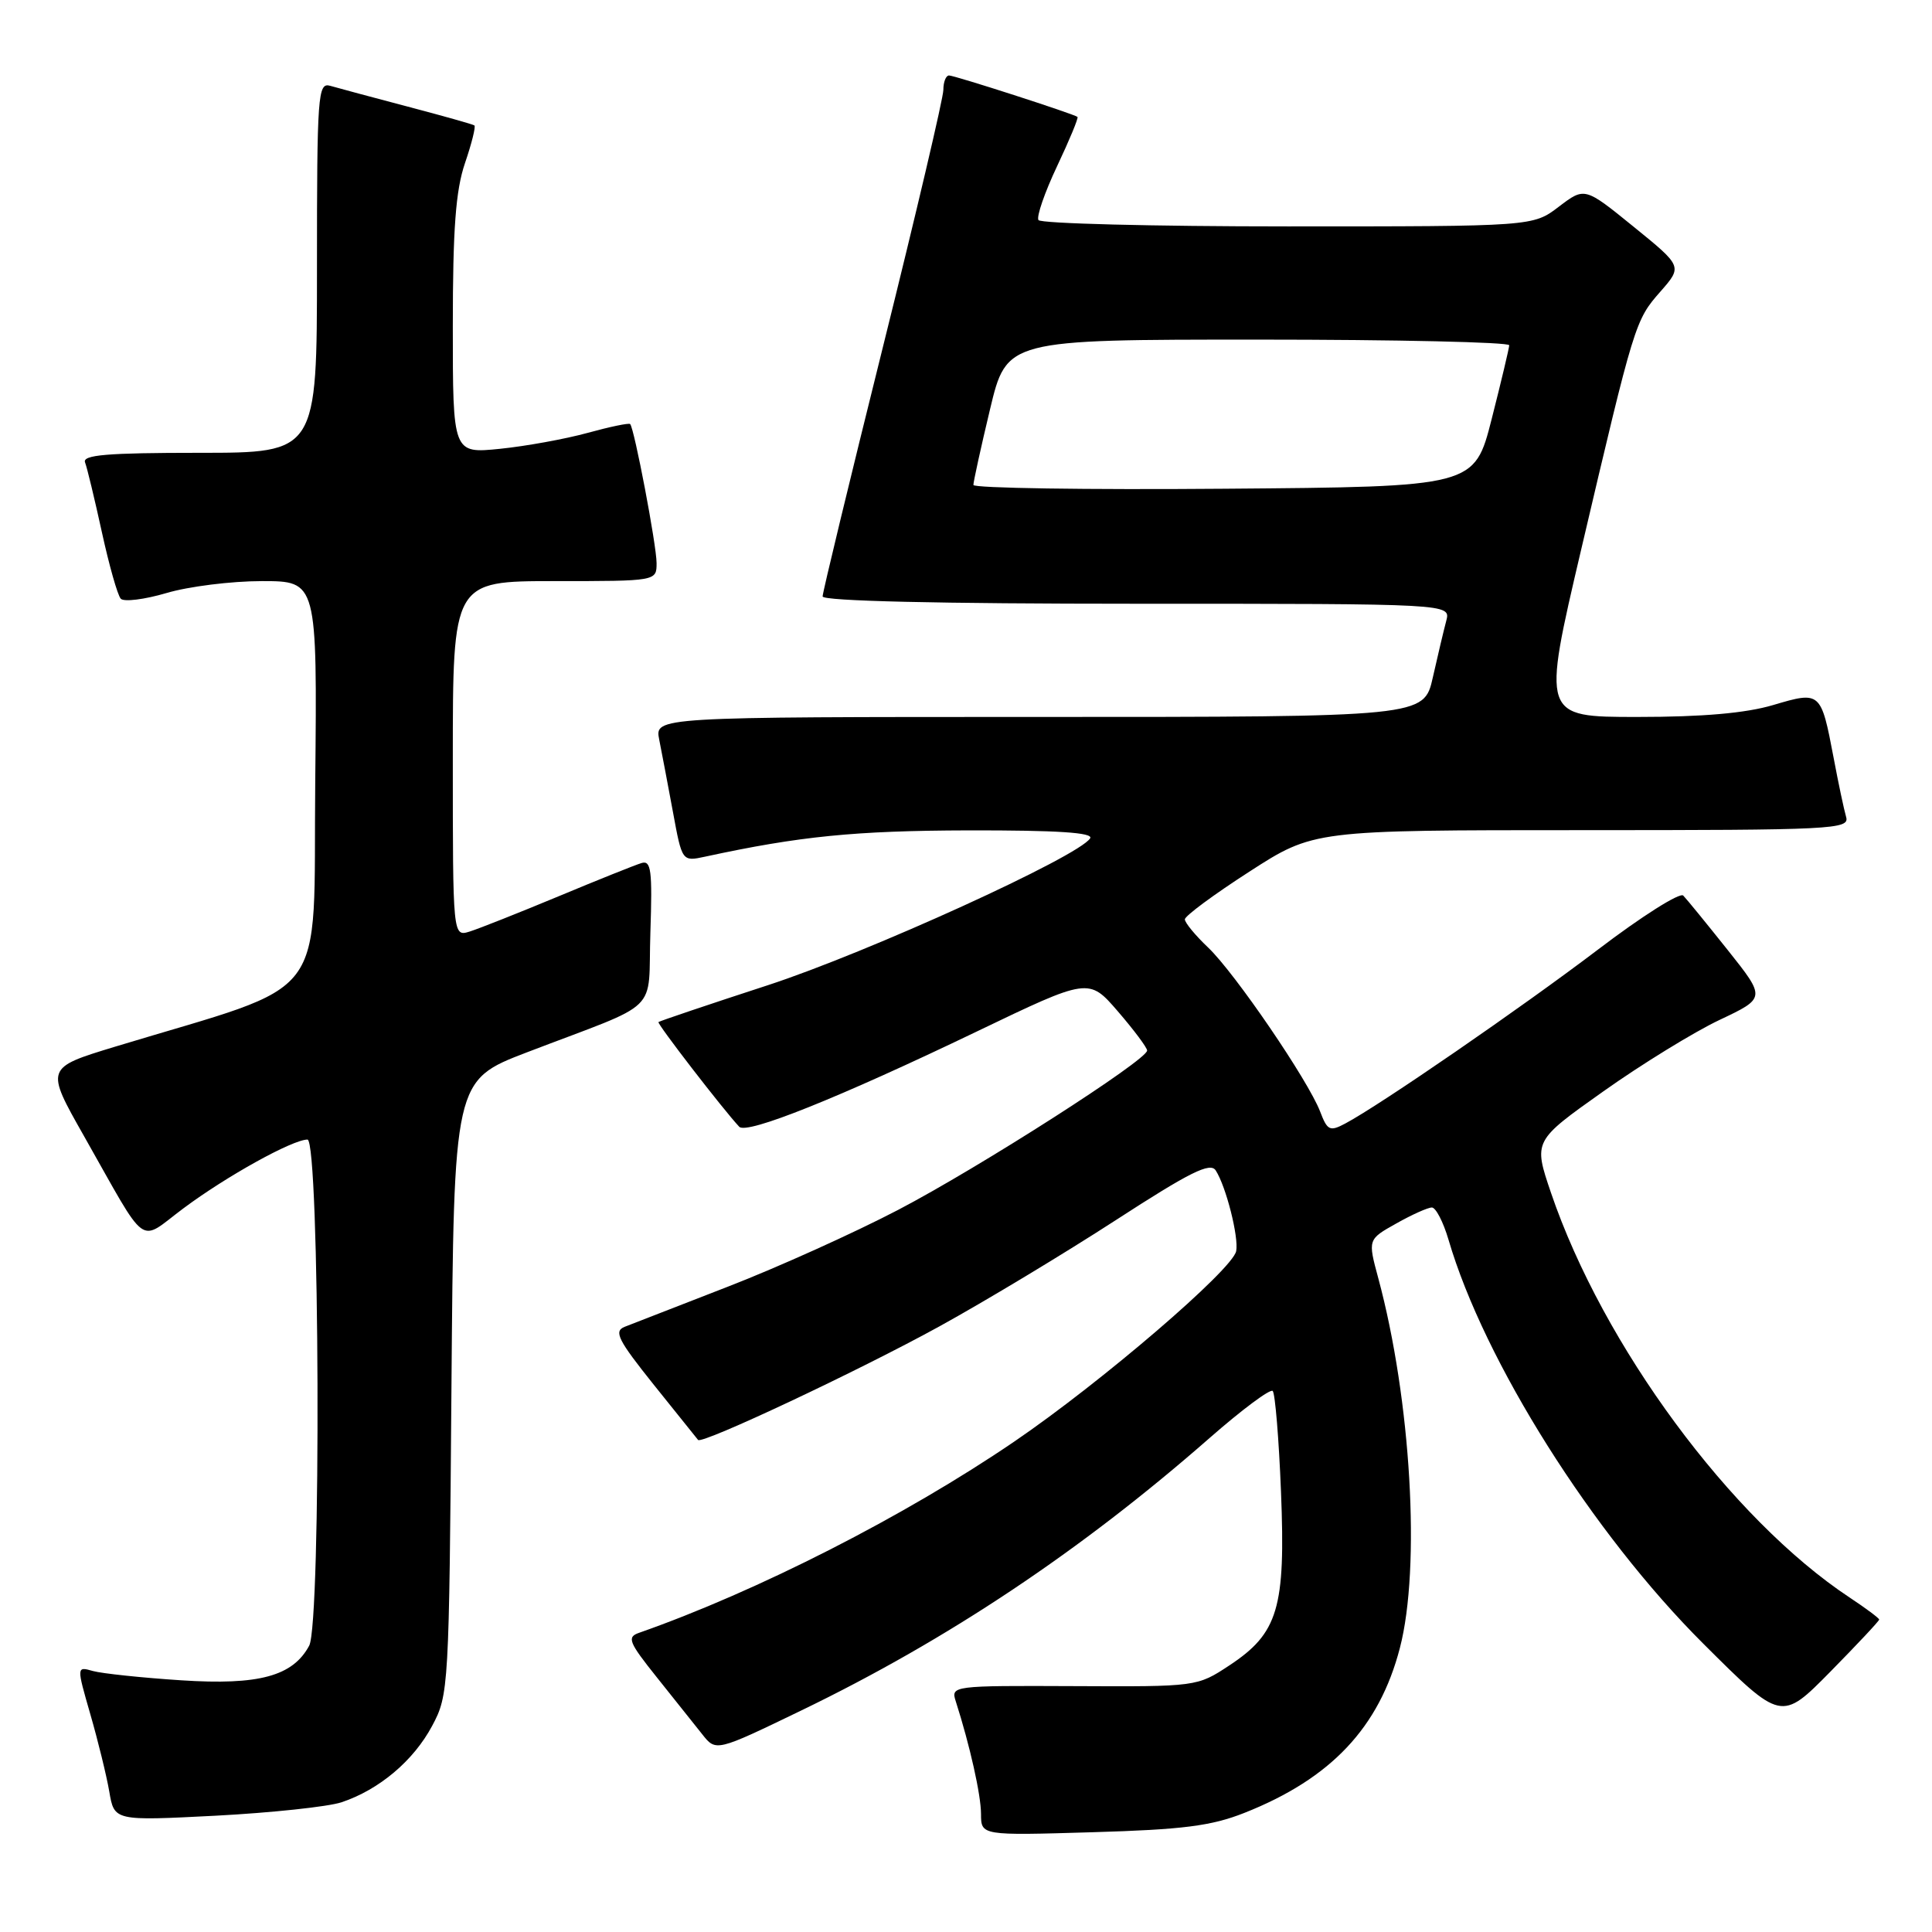 <?xml version="1.0" encoding="UTF-8" standalone="no"?>
<!DOCTYPE svg PUBLIC "-//W3C//DTD SVG 1.1//EN" "http://www.w3.org/Graphics/SVG/1.1/DTD/svg11.dtd" >
<svg xmlns="http://www.w3.org/2000/svg" xmlns:xlink="http://www.w3.org/1999/xlink" version="1.1" viewBox="0 0 256 256">
 <g >
 <path fill="currentColor"
d=" M 164.88 240.22 C 176.36 235.68 182.75 228.91 185.49 218.37 C 188.27 207.70 186.97 185.47 182.63 169.37 C 181.24 164.23 181.24 164.23 185.01 162.12 C 187.08 160.95 189.20 160.00 189.73 160.00 C 190.25 160.00 191.24 161.91 191.93 164.25 C 196.66 180.41 211.00 203.15 225.70 217.80 C 236.03 228.10 236.03 228.10 242.52 221.52 C 246.08 217.90 249.00 214.79 249.00 214.60 C 249.00 214.42 247.23 213.10 245.07 211.67 C 229.35 201.26 212.40 178.29 205.51 158.04 C 203.18 151.18 203.18 151.18 212.44 144.62 C 217.53 141.01 224.46 136.75 227.84 135.15 C 233.99 132.24 233.99 132.24 228.92 125.87 C 226.13 122.37 223.49 119.13 223.04 118.67 C 222.60 118.21 217.52 121.42 211.76 125.81 C 201.59 133.53 182.83 146.45 178.24 148.88 C 176.21 149.96 175.88 149.80 174.93 147.30 C 173.36 143.19 163.64 128.94 160.09 125.56 C 158.39 123.95 157.00 122.26 157.00 121.82 C 157.00 121.37 160.84 118.53 165.53 115.51 C 174.07 110.00 174.07 110.00 209.60 110.00 C 242.97 110.00 245.10 109.89 244.62 108.25 C 244.34 107.29 243.59 103.75 242.96 100.39 C 241.29 91.61 241.23 91.56 234.96 93.42 C 231.33 94.50 225.61 95.00 216.97 95.00 C 204.31 95.00 204.31 95.00 209.53 72.75 C 216.58 42.73 216.67 42.44 220.01 38.64 C 222.94 35.30 222.94 35.30 216.46 30.04 C 209.98 24.78 209.98 24.78 206.55 27.39 C 203.13 30.00 203.13 30.00 170.63 30.00 C 152.75 30.00 137.89 29.62 137.60 29.16 C 137.32 28.70 138.43 25.49 140.07 22.02 C 141.71 18.55 142.93 15.62 142.77 15.49 C 142.27 15.09 126.50 10.00 125.75 10.00 C 125.34 10.00 125.00 10.86 125.00 11.91 C 125.00 12.95 121.40 28.27 117.00 45.94 C 112.60 63.61 109.00 78.50 109.00 79.03 C 109.00 79.64 124.46 80.00 150.62 80.00 C 192.23 80.00 192.23 80.00 191.64 82.25 C 191.31 83.49 190.51 86.86 189.86 89.75 C 188.68 95.00 188.68 95.00 137.72 95.00 C 86.75 95.00 86.75 95.00 87.35 98.01 C 87.68 99.67 88.50 103.98 89.17 107.60 C 90.38 114.17 90.38 114.17 93.44 113.51 C 105.96 110.80 113.30 110.07 128.31 110.03 C 140.06 110.01 144.92 110.32 144.45 111.08 C 142.97 113.47 115.05 126.20 101.73 130.55 C 93.90 133.10 87.39 135.30 87.25 135.43 C 87.03 135.63 95.79 146.99 97.95 149.30 C 98.94 150.36 111.09 145.49 129.39 136.70 C 144.27 129.55 144.27 129.55 148.13 134.02 C 150.26 136.49 152.00 138.82 152.00 139.20 C 152.00 140.46 129.75 154.71 119.00 160.32 C 113.22 163.34 103.10 167.91 96.50 170.47 C 89.90 173.03 83.72 175.43 82.77 175.81 C 81.30 176.40 81.88 177.55 86.64 183.50 C 89.72 187.35 92.36 190.63 92.50 190.80 C 93.03 191.40 113.80 181.63 124.50 175.74 C 130.55 172.41 141.05 166.08 147.84 161.68 C 157.68 155.30 160.37 153.96 161.09 155.09 C 162.46 157.21 164.16 163.93 163.80 165.78 C 163.33 168.22 145.90 183.18 134.39 191.02 C 119.88 200.91 100.34 210.86 84.67 216.36 C 83.04 216.93 83.31 217.60 87.03 222.25 C 89.33 225.14 92.04 228.54 93.05 229.80 C 94.87 232.11 94.87 232.11 106.19 226.64 C 125.57 217.27 143.25 205.47 160.28 190.54 C 164.56 186.79 168.32 183.99 168.64 184.31 C 168.96 184.63 169.46 190.66 169.74 197.70 C 170.36 213.09 169.36 216.41 162.89 220.68 C 158.63 223.49 158.57 223.50 142.30 223.42 C 126.21 223.35 125.98 223.38 126.64 225.42 C 128.52 231.29 129.98 237.81 129.99 240.36 C 130.00 243.22 130.00 243.22 144.75 242.78 C 156.74 242.43 160.51 241.95 164.88 240.22 Z  M 45.26 238.81 C 50.25 237.14 54.79 233.31 57.26 228.69 C 59.46 224.58 59.51 223.74 59.82 183.83 C 60.14 143.15 60.14 143.15 69.82 139.44 C 87.94 132.50 85.81 134.57 86.18 123.53 C 86.45 115.33 86.28 113.96 85.00 114.36 C 84.17 114.61 79.22 116.59 74.00 118.77 C 68.78 120.94 63.49 123.04 62.25 123.43 C 60.00 124.13 60.00 124.13 60.00 100.57 C 60.00 77.00 60.00 77.00 73.50 77.00 C 87.00 77.00 87.00 77.00 87.00 74.61 C 87.00 72.27 84.06 56.81 83.50 56.19 C 83.34 56.02 80.80 56.55 77.86 57.36 C 74.91 58.17 69.69 59.12 66.25 59.47 C 60.00 60.10 60.00 60.10 60.00 43.23 C 60.00 30.33 60.38 25.24 61.61 21.62 C 62.50 19.02 63.06 16.77 62.86 16.62 C 62.66 16.47 58.67 15.35 54.00 14.12 C 49.33 12.89 44.71 11.65 43.75 11.37 C 42.12 10.90 42.00 12.51 42.00 35.43 C 42.00 60.00 42.00 60.00 26.39 60.00 C 14.18 60.00 10.89 60.28 11.27 61.27 C 11.54 61.97 12.54 66.13 13.50 70.52 C 14.46 74.91 15.58 78.87 16.00 79.33 C 16.41 79.78 19.14 79.44 22.06 78.58 C 24.98 77.71 30.66 77.00 34.70 77.00 C 42.03 77.00 42.03 77.00 41.77 103.67 C 41.47 133.46 44.15 129.92 15.25 138.69 C 6.01 141.50 6.01 141.50 11.11 150.50 C 19.75 165.75 18.23 164.64 24.28 160.13 C 30.01 155.85 38.77 151.00 40.74 151.00 C 42.37 151.00 42.58 215.04 40.97 218.06 C 38.80 222.10 34.31 223.32 24.03 222.65 C 18.79 222.31 13.52 221.75 12.32 221.42 C 10.14 220.80 10.14 220.80 11.97 227.15 C 12.98 230.64 14.11 235.25 14.48 237.39 C 15.14 241.28 15.14 241.28 28.58 240.59 C 35.97 240.20 43.48 239.40 45.26 238.81 Z  M 128.98 64.26 C 128.98 63.84 129.96 59.34 131.18 54.25 C 133.39 45.00 133.39 45.00 166.70 45.00 C 185.01 45.00 199.99 45.34 199.98 45.75 C 199.96 46.16 198.92 50.55 197.66 55.50 C 195.37 64.50 195.37 64.50 162.19 64.76 C 143.93 64.91 128.99 64.68 128.98 64.26 Z "/>
</g>
</svg>